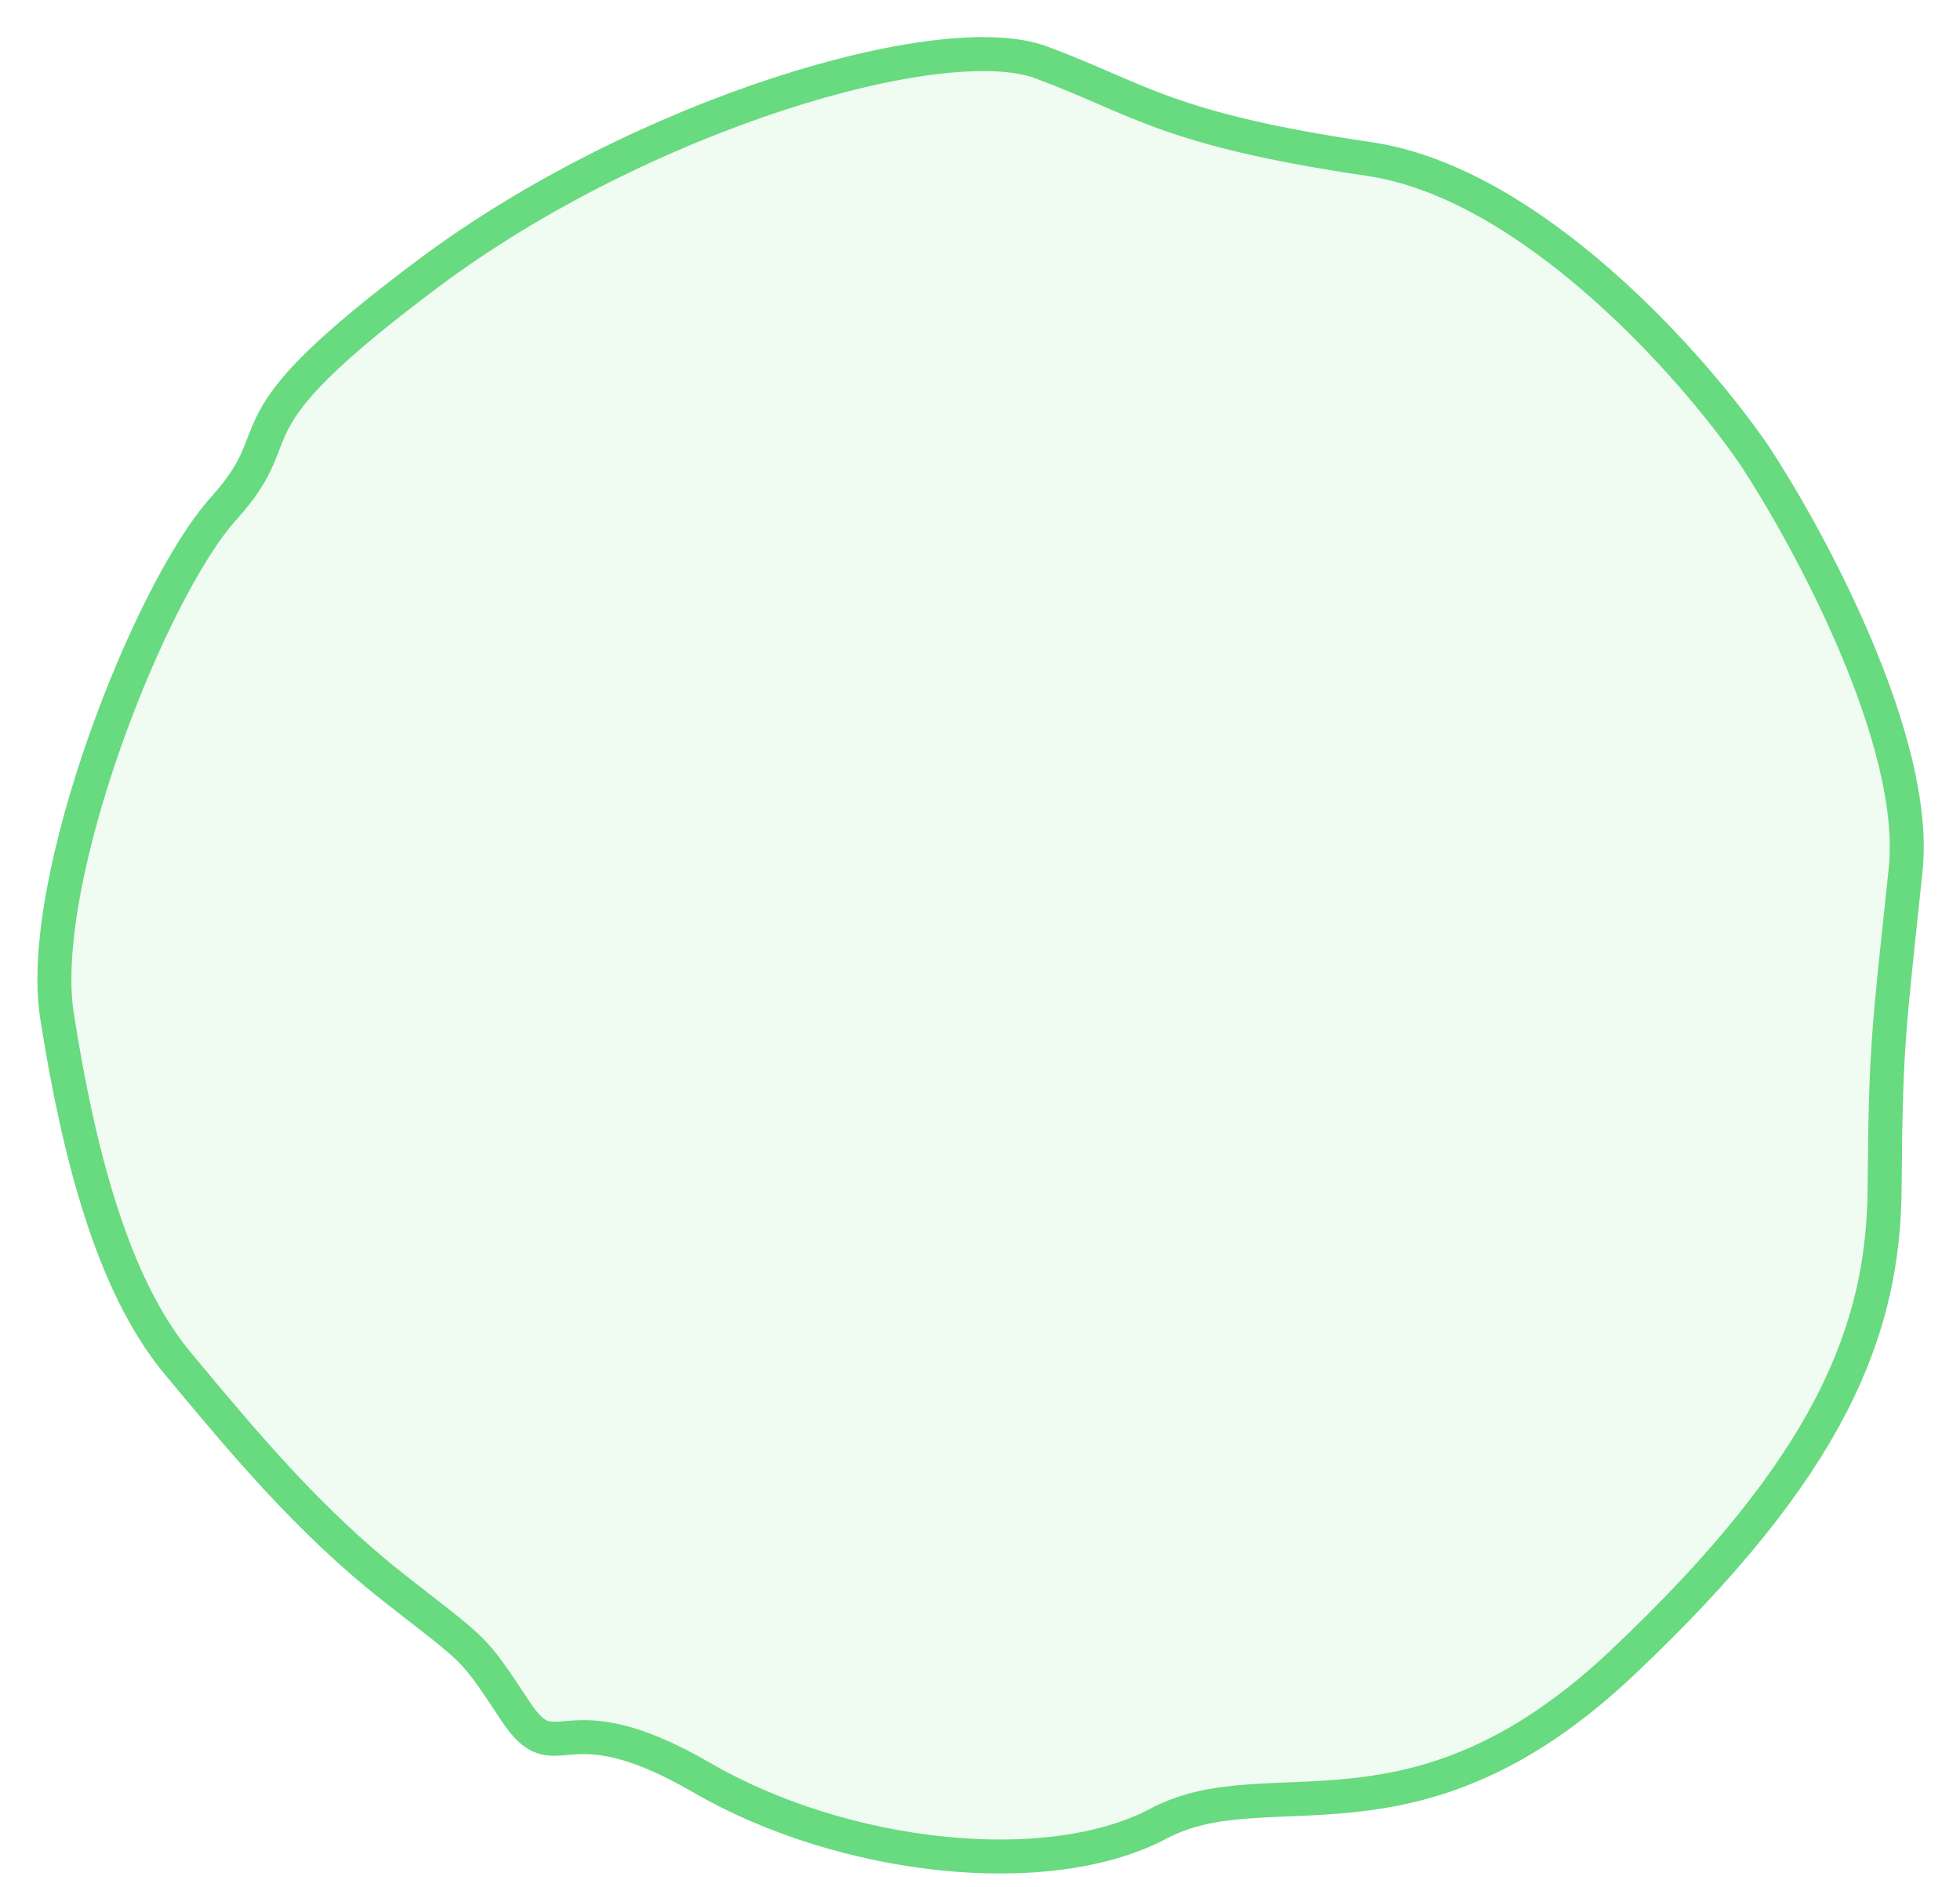 <svg width="27" height="26" viewBox="0 0 27 26" fill="none" xmlns="http://www.w3.org/2000/svg">
<path d="M18.864 2.191C21.097 2.521 23.329 5.047 24.166 6.27C24.938 7.441 26.436 10.223 26.251 11.982C26.02 14.181 25.975 14.396 25.962 16.359C25.949 18.322 25.222 20.193 22.345 22.909C19.468 25.625 17.484 24.314 15.962 25.121C14.44 25.929 11.626 25.625 9.663 24.487C7.699 23.349 7.691 24.471 7.091 23.559C6.49 22.648 6.576 22.779 5.412 21.863C4.249 20.947 3.346 19.861 2.443 18.775C1.541 17.689 1.076 15.851 0.785 13.993C0.494 12.136 2.058 8.136 3.084 7.001C4.109 5.866 2.961 5.965 5.899 3.767C8.838 1.569 12.984 0.352 14.345 0.86C15.706 1.367 16.072 1.78 18.864 2.191Z" fill="#68DA80" fill-opacity="0.1" stroke="#68DA80" stroke-width="0.468"/>
</svg>
